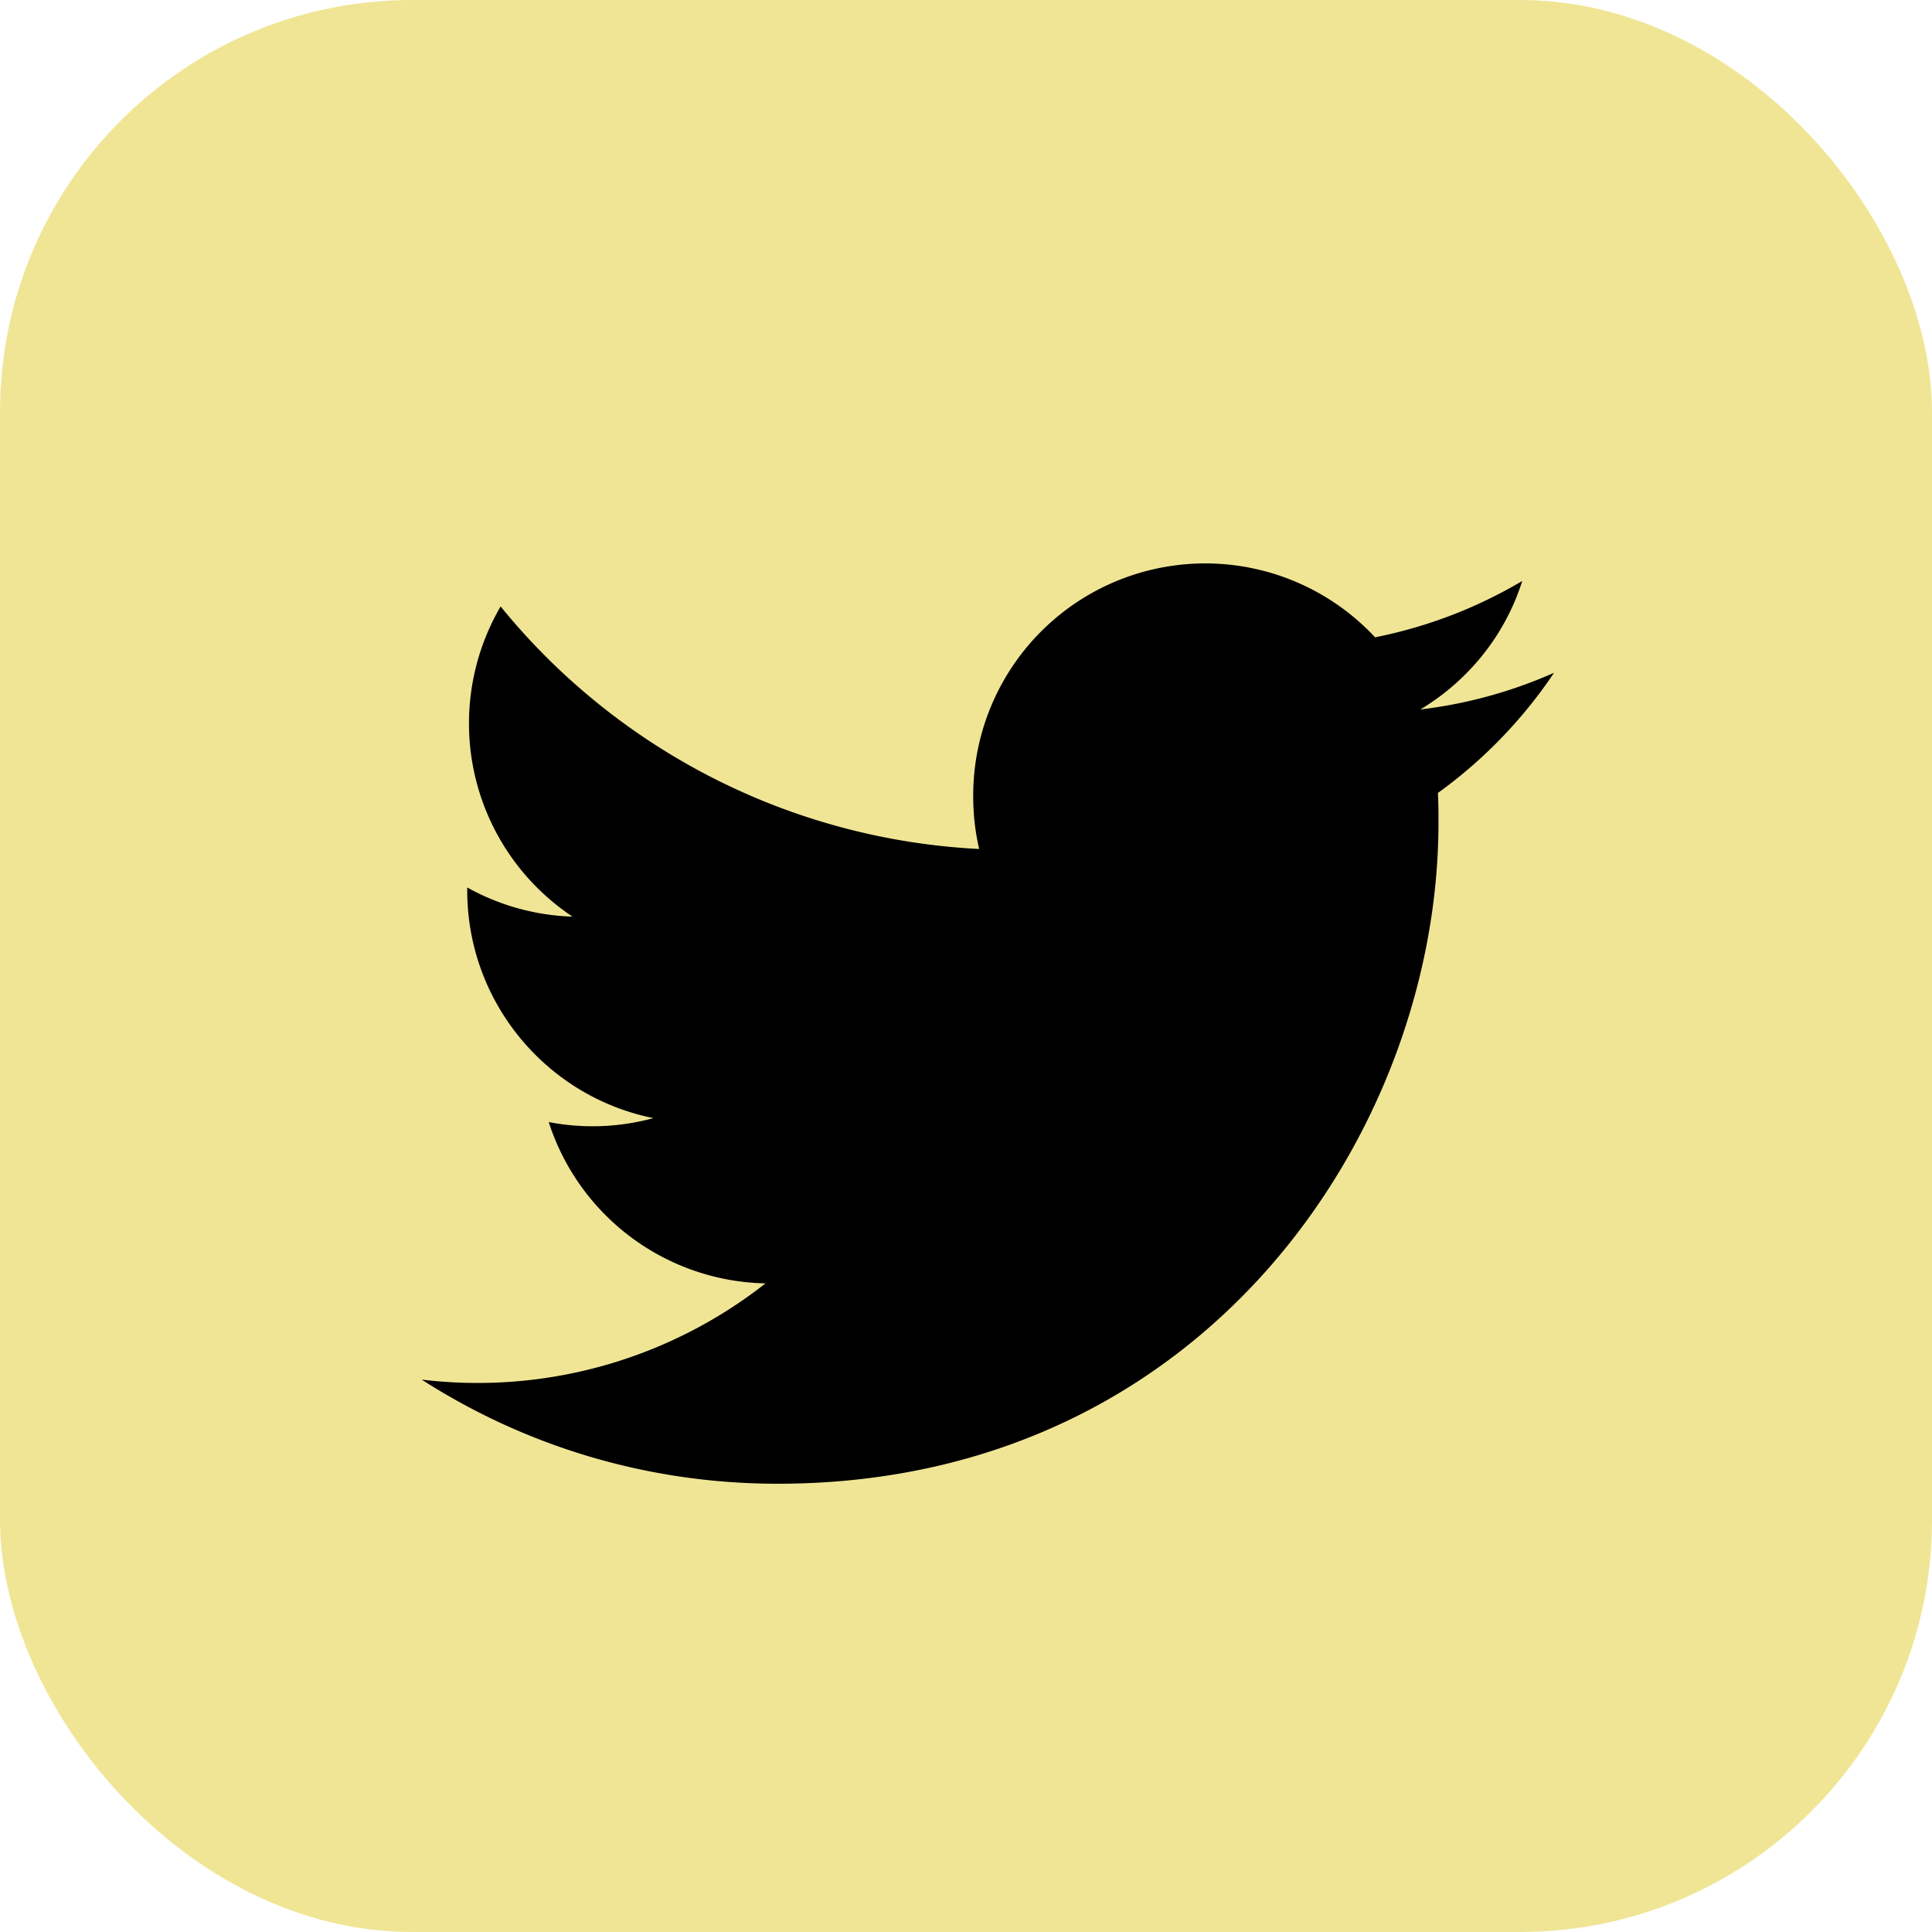 <svg xmlns="http://www.w3.org/2000/svg" width="655.359" height="655.359" fill-rule="evenodd" clip-rule="evenodd" image-rendering="optimizeQuality" shape-rendering="geometricPrecision" text-rendering="geometricPrecision" viewBox="0 0 6.827 6.827" id="twitter"><rect width="6.827" height="6.827" fill="#f0e595" rx="1.456" ry="1.456"></rect><path fill="#000" d="M5.49 2.378a1.64 1.64 0 0 1-.471.129c.17-.102.3-.263.36-.454a1.65 1.65 0 0 1-.52.199.82.82 0 0 0-1.42.561A.82.82 0 0 0 3.46 3a2.33 2.33 0 0 1-1.691-.857.82.82 0 0 0 .254 1.096.816.816 0 0 1-.372-.103v.01c0 .398.283.73.658.805a.817.817 0 0 1-.37.014.822.822 0 0 0 .766.57 1.646 1.646 0 0 1-1.215.34c.363.233.794.368 1.258.368 1.51 0 2.335-1.25 2.335-2.335 0-.035 0-.07-.002-.106.16-.115.3-.26.41-.424z"></path></svg>